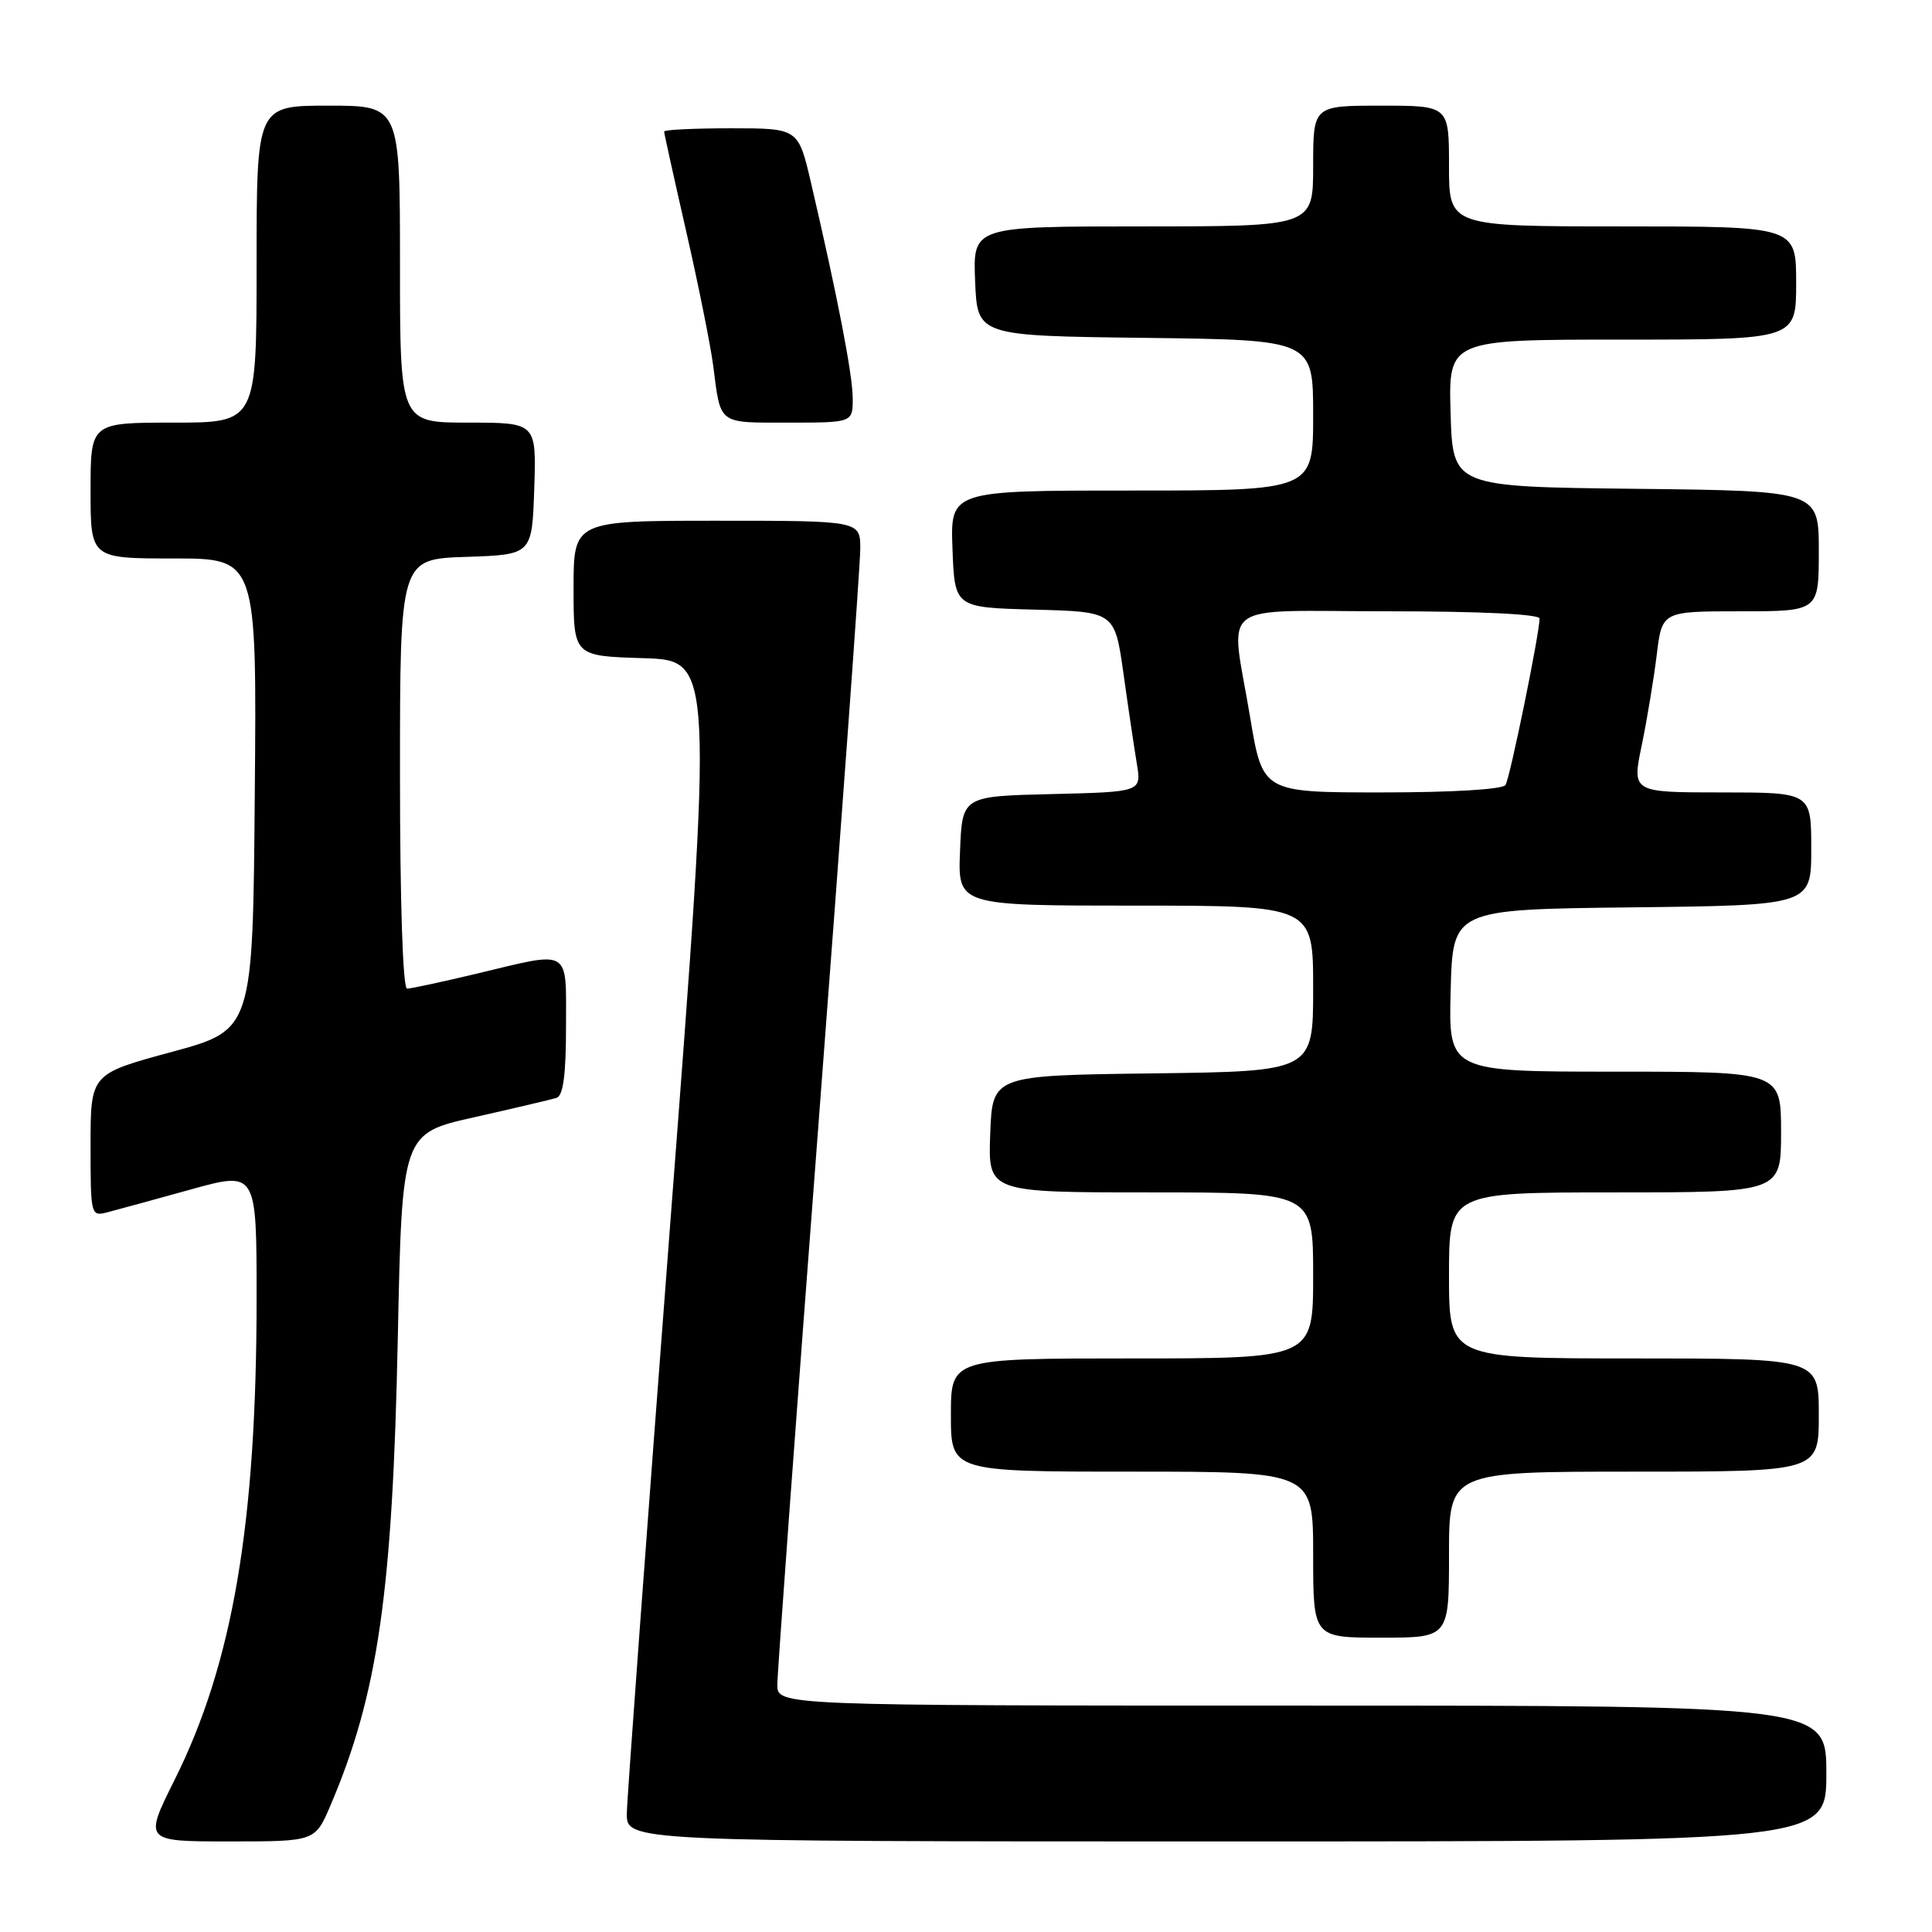 <?xml version="1.0" encoding="UTF-8" standalone="no"?>
<!DOCTYPE svg PUBLIC "-//W3C//DTD SVG 1.1//EN" "http://www.w3.org/Graphics/SVG/1.1/DTD/svg11.dtd" >
<svg xmlns="http://www.w3.org/2000/svg" xmlns:xlink="http://www.w3.org/1999/xlink" version="1.1" viewBox="0 0 256 256">
 <g >
 <path fill="currentColor"
d=" M 43.78 239.25 C 50.08 224.48 52.02 211.07 52.71 177.34 C 53.27 150.18 53.27 150.18 62.89 148.03 C 68.17 146.84 73.06 145.69 73.75 145.47 C 74.63 145.18 75.00 142.37 75.00 136.03 C 75.00 125.52 75.78 125.99 63.19 129.01 C 58.61 130.10 54.45 131.00 53.94 131.00 C 53.38 131.00 53.00 119.56 53.00 102.54 C 53.00 74.08 53.00 74.08 61.75 73.79 C 70.50 73.50 70.50 73.50 70.79 64.75 C 71.08 56.00 71.08 56.00 62.04 56.00 C 53.00 56.00 53.00 56.00 53.00 35.00 C 53.00 14.00 53.00 14.00 43.50 14.00 C 34.00 14.00 34.00 14.00 34.00 35.00 C 34.00 56.00 34.00 56.00 23.00 56.00 C 12.00 56.00 12.00 56.00 12.00 65.00 C 12.00 74.00 12.00 74.00 23.01 74.00 C 34.03 74.00 34.03 74.00 33.76 105.23 C 33.50 136.47 33.50 136.47 22.75 139.39 C 12.00 142.30 12.00 142.30 12.00 151.76 C 12.00 161.07 12.03 161.21 14.25 160.63 C 15.49 160.31 20.44 158.95 25.25 157.62 C 34.00 155.19 34.00 155.19 34.00 171.99 C 34.00 201.87 30.85 220.40 23.12 235.87 C 19.07 244.00 19.07 244.00 30.41 244.00 C 41.75 244.00 41.75 244.00 43.78 239.25 Z  M 242.00 235.00 C 242.00 226.00 242.00 226.00 172.50 226.00 C 103.00 226.00 103.00 226.00 103.00 223.22 C 103.00 221.69 105.47 188.06 108.49 148.47 C 111.51 108.89 113.99 74.81 113.99 72.75 C 114.00 69.00 114.00 69.00 95.00 69.00 C 76.00 69.00 76.00 69.00 76.00 77.96 C 76.00 86.93 76.00 86.93 85.26 87.21 C 94.52 87.50 94.52 87.50 88.82 162.00 C 85.69 202.98 83.09 238.19 83.06 240.25 C 83.00 244.00 83.00 244.00 162.50 244.00 C 242.00 244.00 242.00 244.00 242.00 235.00 Z  M 192.00 206.00 C 192.00 195.00 192.00 195.00 216.50 195.00 C 241.00 195.00 241.00 195.00 241.00 187.50 C 241.00 180.00 241.00 180.00 216.50 180.00 C 192.00 180.00 192.00 180.00 192.00 169.00 C 192.00 158.00 192.00 158.00 214.00 158.00 C 236.00 158.00 236.00 158.00 236.00 150.00 C 236.00 142.00 236.00 142.00 213.97 142.00 C 191.93 142.00 191.93 142.00 192.22 131.25 C 192.50 120.50 192.50 120.50 216.25 120.23 C 240.00 119.96 240.00 119.96 240.00 112.48 C 240.00 105.00 240.00 105.00 228.12 105.00 C 216.24 105.00 216.24 105.00 217.54 98.75 C 218.25 95.31 219.14 89.91 219.53 86.75 C 220.23 81.00 220.23 81.00 230.62 81.00 C 241.00 81.00 241.00 81.00 241.00 73.02 C 241.00 65.04 241.00 65.04 216.75 64.77 C 192.50 64.50 192.50 64.50 192.21 54.75 C 191.93 45.00 191.93 45.00 214.96 45.00 C 238.00 45.00 238.00 45.00 238.00 37.50 C 238.00 30.00 238.00 30.00 215.00 30.00 C 192.00 30.00 192.00 30.00 192.00 22.00 C 192.00 14.00 192.00 14.00 183.00 14.00 C 174.00 14.00 174.00 14.00 174.00 22.00 C 174.00 30.00 174.00 30.00 151.46 30.00 C 128.91 30.00 128.91 30.00 129.21 37.25 C 129.50 44.50 129.50 44.50 151.75 44.77 C 174.00 45.04 174.00 45.04 174.00 55.02 C 174.00 65.00 174.00 65.00 149.96 65.00 C 125.92 65.00 125.92 65.00 126.21 72.75 C 126.50 80.50 126.50 80.50 137.10 80.78 C 147.71 81.06 147.71 81.06 148.87 89.28 C 149.50 93.80 150.30 99.17 150.64 101.22 C 151.25 104.93 151.25 104.93 139.38 105.22 C 127.50 105.50 127.50 105.50 127.21 112.75 C 126.91 120.00 126.91 120.00 150.46 120.00 C 174.00 120.00 174.00 120.00 174.00 130.98 C 174.00 141.96 174.00 141.96 152.75 142.23 C 131.50 142.50 131.50 142.50 131.21 150.25 C 130.92 158.00 130.92 158.00 152.46 158.00 C 174.00 158.00 174.00 158.00 174.00 169.00 C 174.00 180.00 174.00 180.00 150.00 180.00 C 126.00 180.00 126.00 180.00 126.00 187.50 C 126.00 195.00 126.00 195.00 150.00 195.00 C 174.00 195.00 174.00 195.00 174.00 206.00 C 174.00 217.00 174.00 217.00 183.00 217.00 C 192.00 217.00 192.00 217.00 192.00 206.00 Z  M 112.99 52.75 C 112.97 49.61 111.00 39.40 107.47 24.25 C 105.78 17.00 105.78 17.00 96.89 17.00 C 92.00 17.00 88.00 17.19 88.00 17.43 C 88.00 17.66 89.32 23.63 90.93 30.68 C 92.54 37.73 94.15 45.75 94.51 48.50 C 95.51 56.34 95.07 56.00 104.47 56.00 C 113.00 56.00 113.00 56.00 112.99 52.75 Z  M 165.65 95.05 C 163.03 79.28 160.78 81.00 184.00 81.00 C 196.18 81.00 204.00 81.38 204.00 81.96 C 204.00 83.91 200.09 103.05 199.49 104.01 C 199.13 104.60 192.43 105.00 183.09 105.00 C 167.31 105.00 167.31 105.00 165.65 95.05 Z "/>
</g>
</svg>